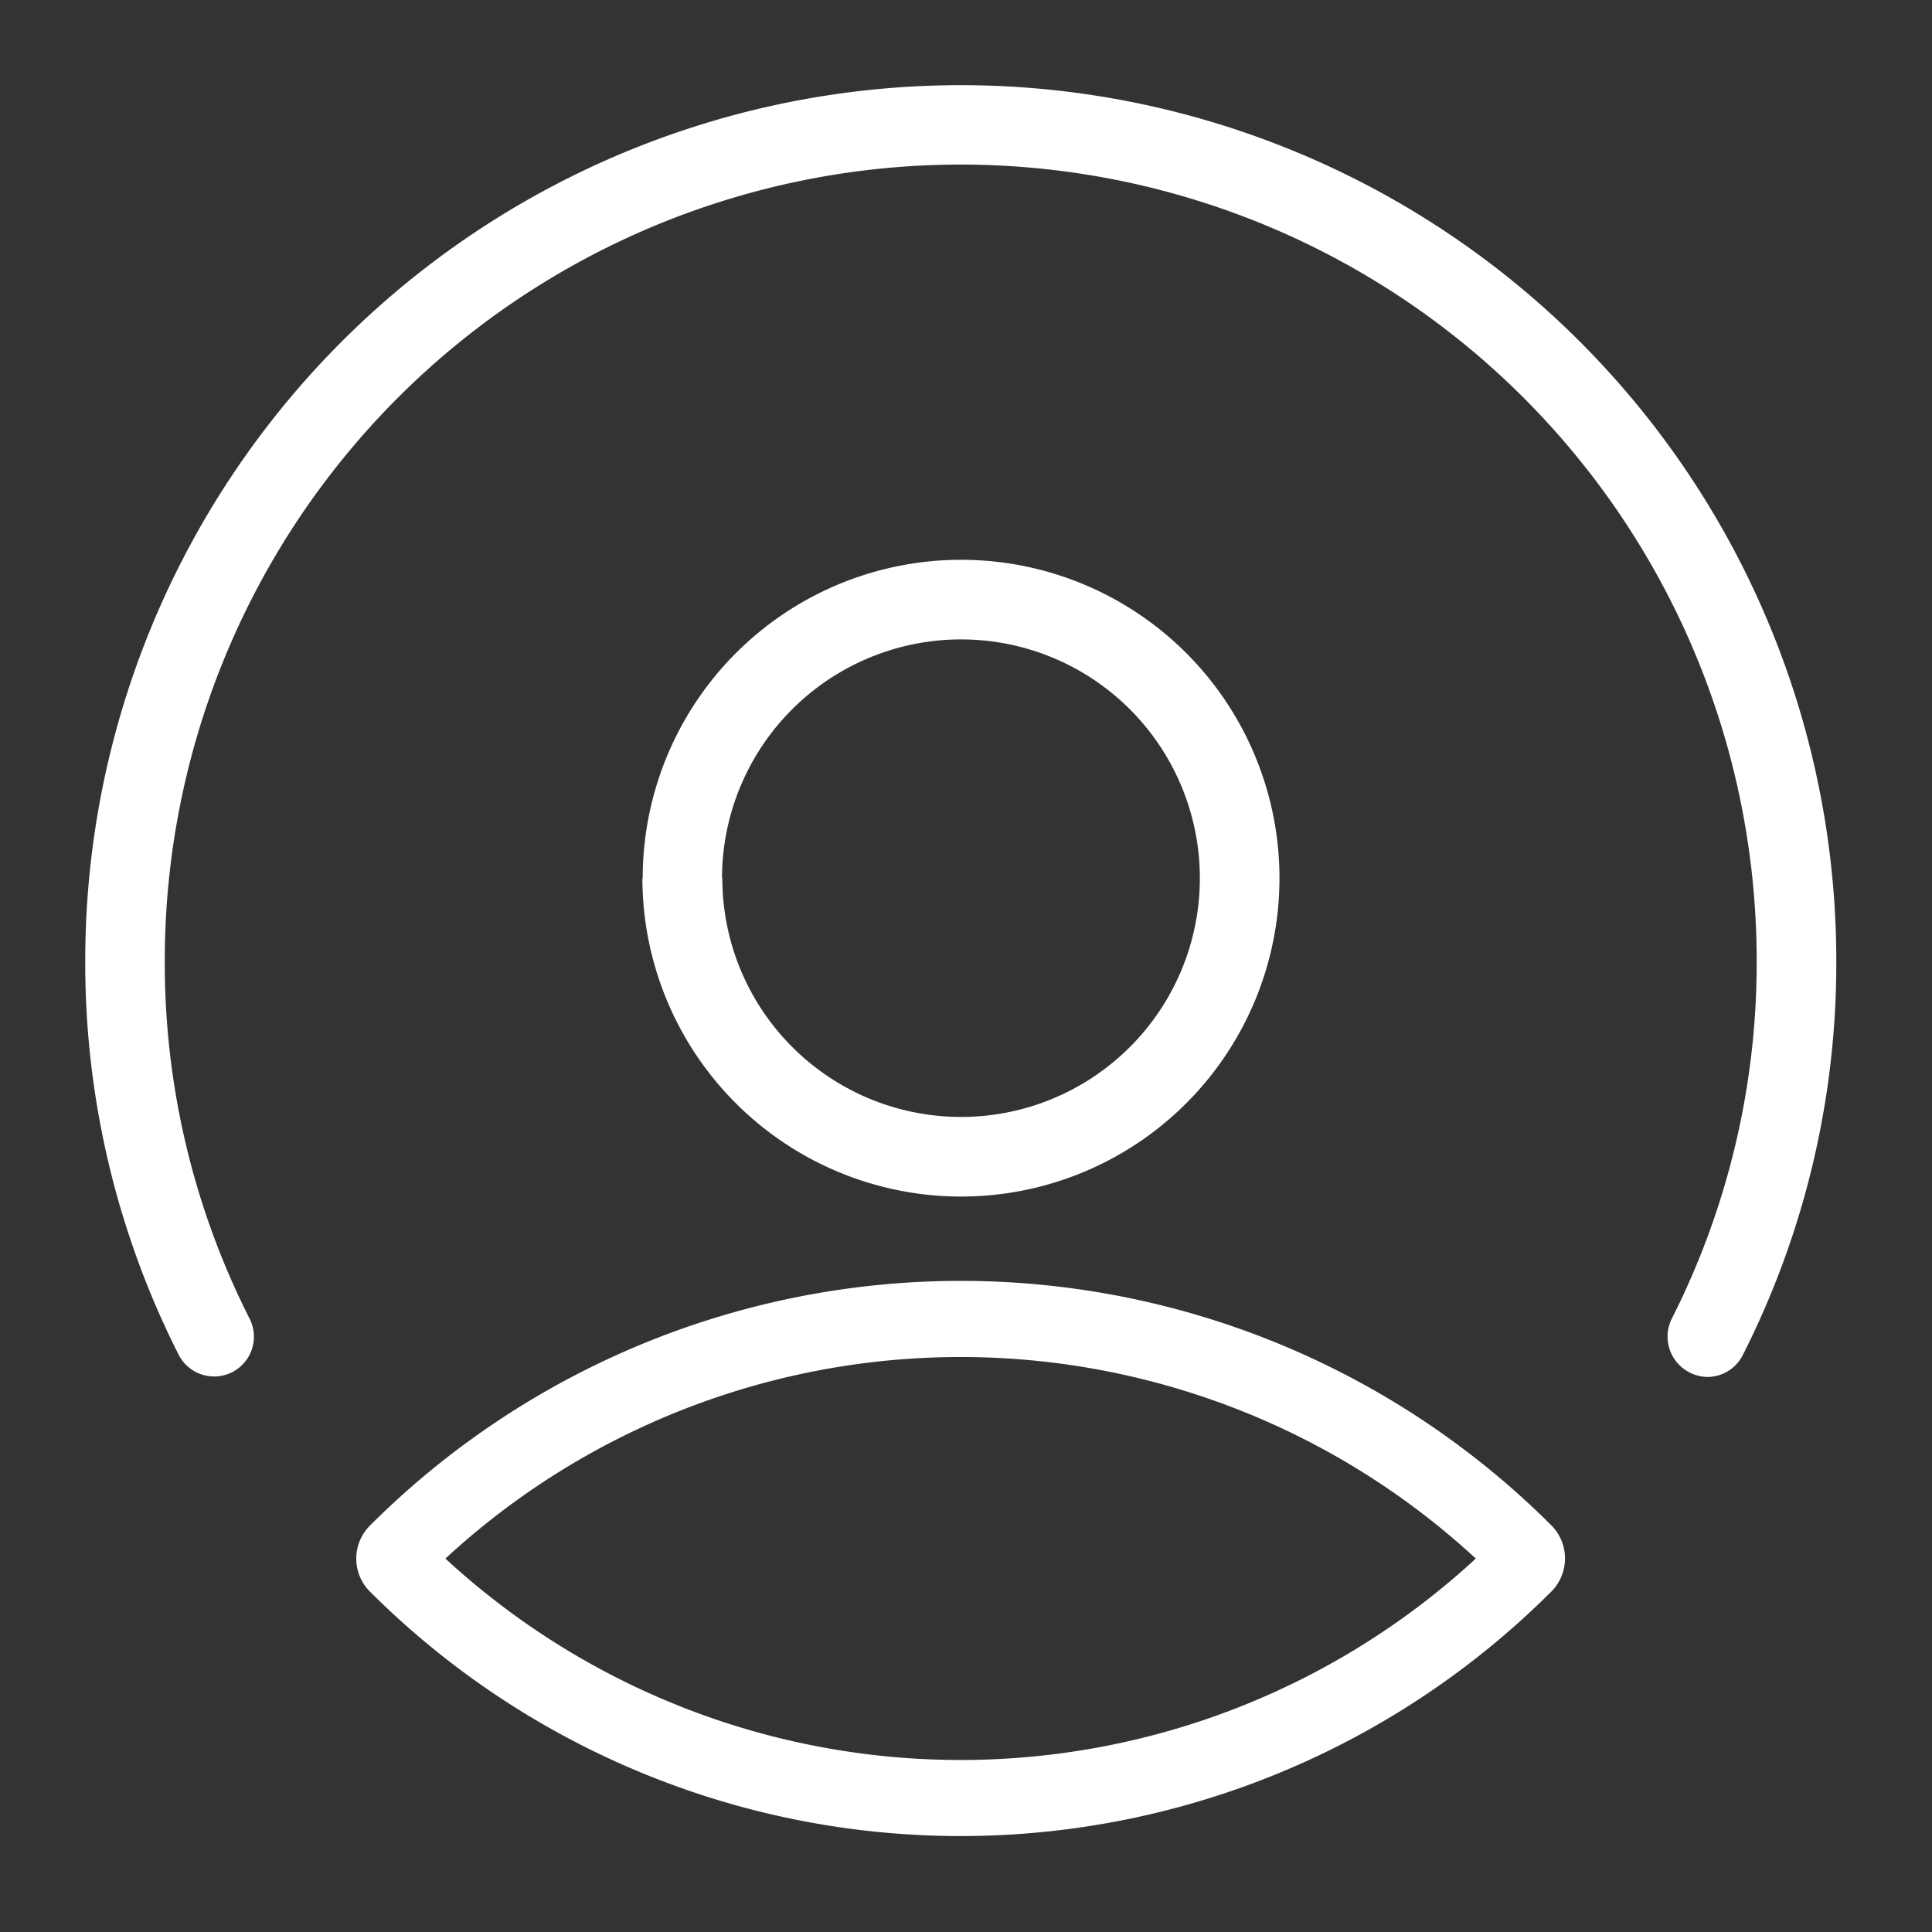 <svg xmlns="http://www.w3.org/2000/svg" width="24" height="24" viewBox="0 0 24 24">
                                        <rect x="0" y="0" width="24" height="24" fill="#333333" stroke="none"/>
                                        <defs><style>.a{fill:#5c0931;opacity:0;}.b{fill:#fff;stroke:rgba(255,255,255,0);stroke-miterlimit:10;}</style></defs>
                                        <g transform="translate(-500 -266)"><rect class="a" width="24" height="24" transform="translate(500 266)"></rect>
                                            <g transform="translate(501.059 267.058)">
                                                <path class="b" d="M3.535,18.712a.58.58,0,0,1,0-.817,10.38,10.38,0,0,1,14.682,0,.583.583,0,0,1,0,.813,10.383,10.383,0,0,1-14.686,0Zm.939-.409a9.436,9.436,0,0,0,12.8,0,9.432,9.432,0,0,0-12.8,0Zm13.079.255h-.008Zm2.372-2.569a.5.5,0,0,1-.217-.665,9.785,9.785,0,0,0,1.055-4.45,9.887,9.887,0,0,0-19.775,0,9.771,9.771,0,0,0,1.054,4.45.494.494,0,1,1-.882.446A10.765,10.765,0,0,1,0,10.876a10.876,10.876,0,0,1,21.752,0,10.76,10.76,0,0,1-1.162,4.9.493.493,0,0,1-.441.271A.511.511,0,0,1,19.926,15.99Zm-13-6.137a3.955,3.955,0,1,1,3.955,3.954A3.96,3.96,0,0,1,6.921,9.853Zm.989,0a2.966,2.966,0,1,0,2.966-2.967A2.97,2.97,0,0,0,7.91,9.853Z"></path></g></g>
                </svg>